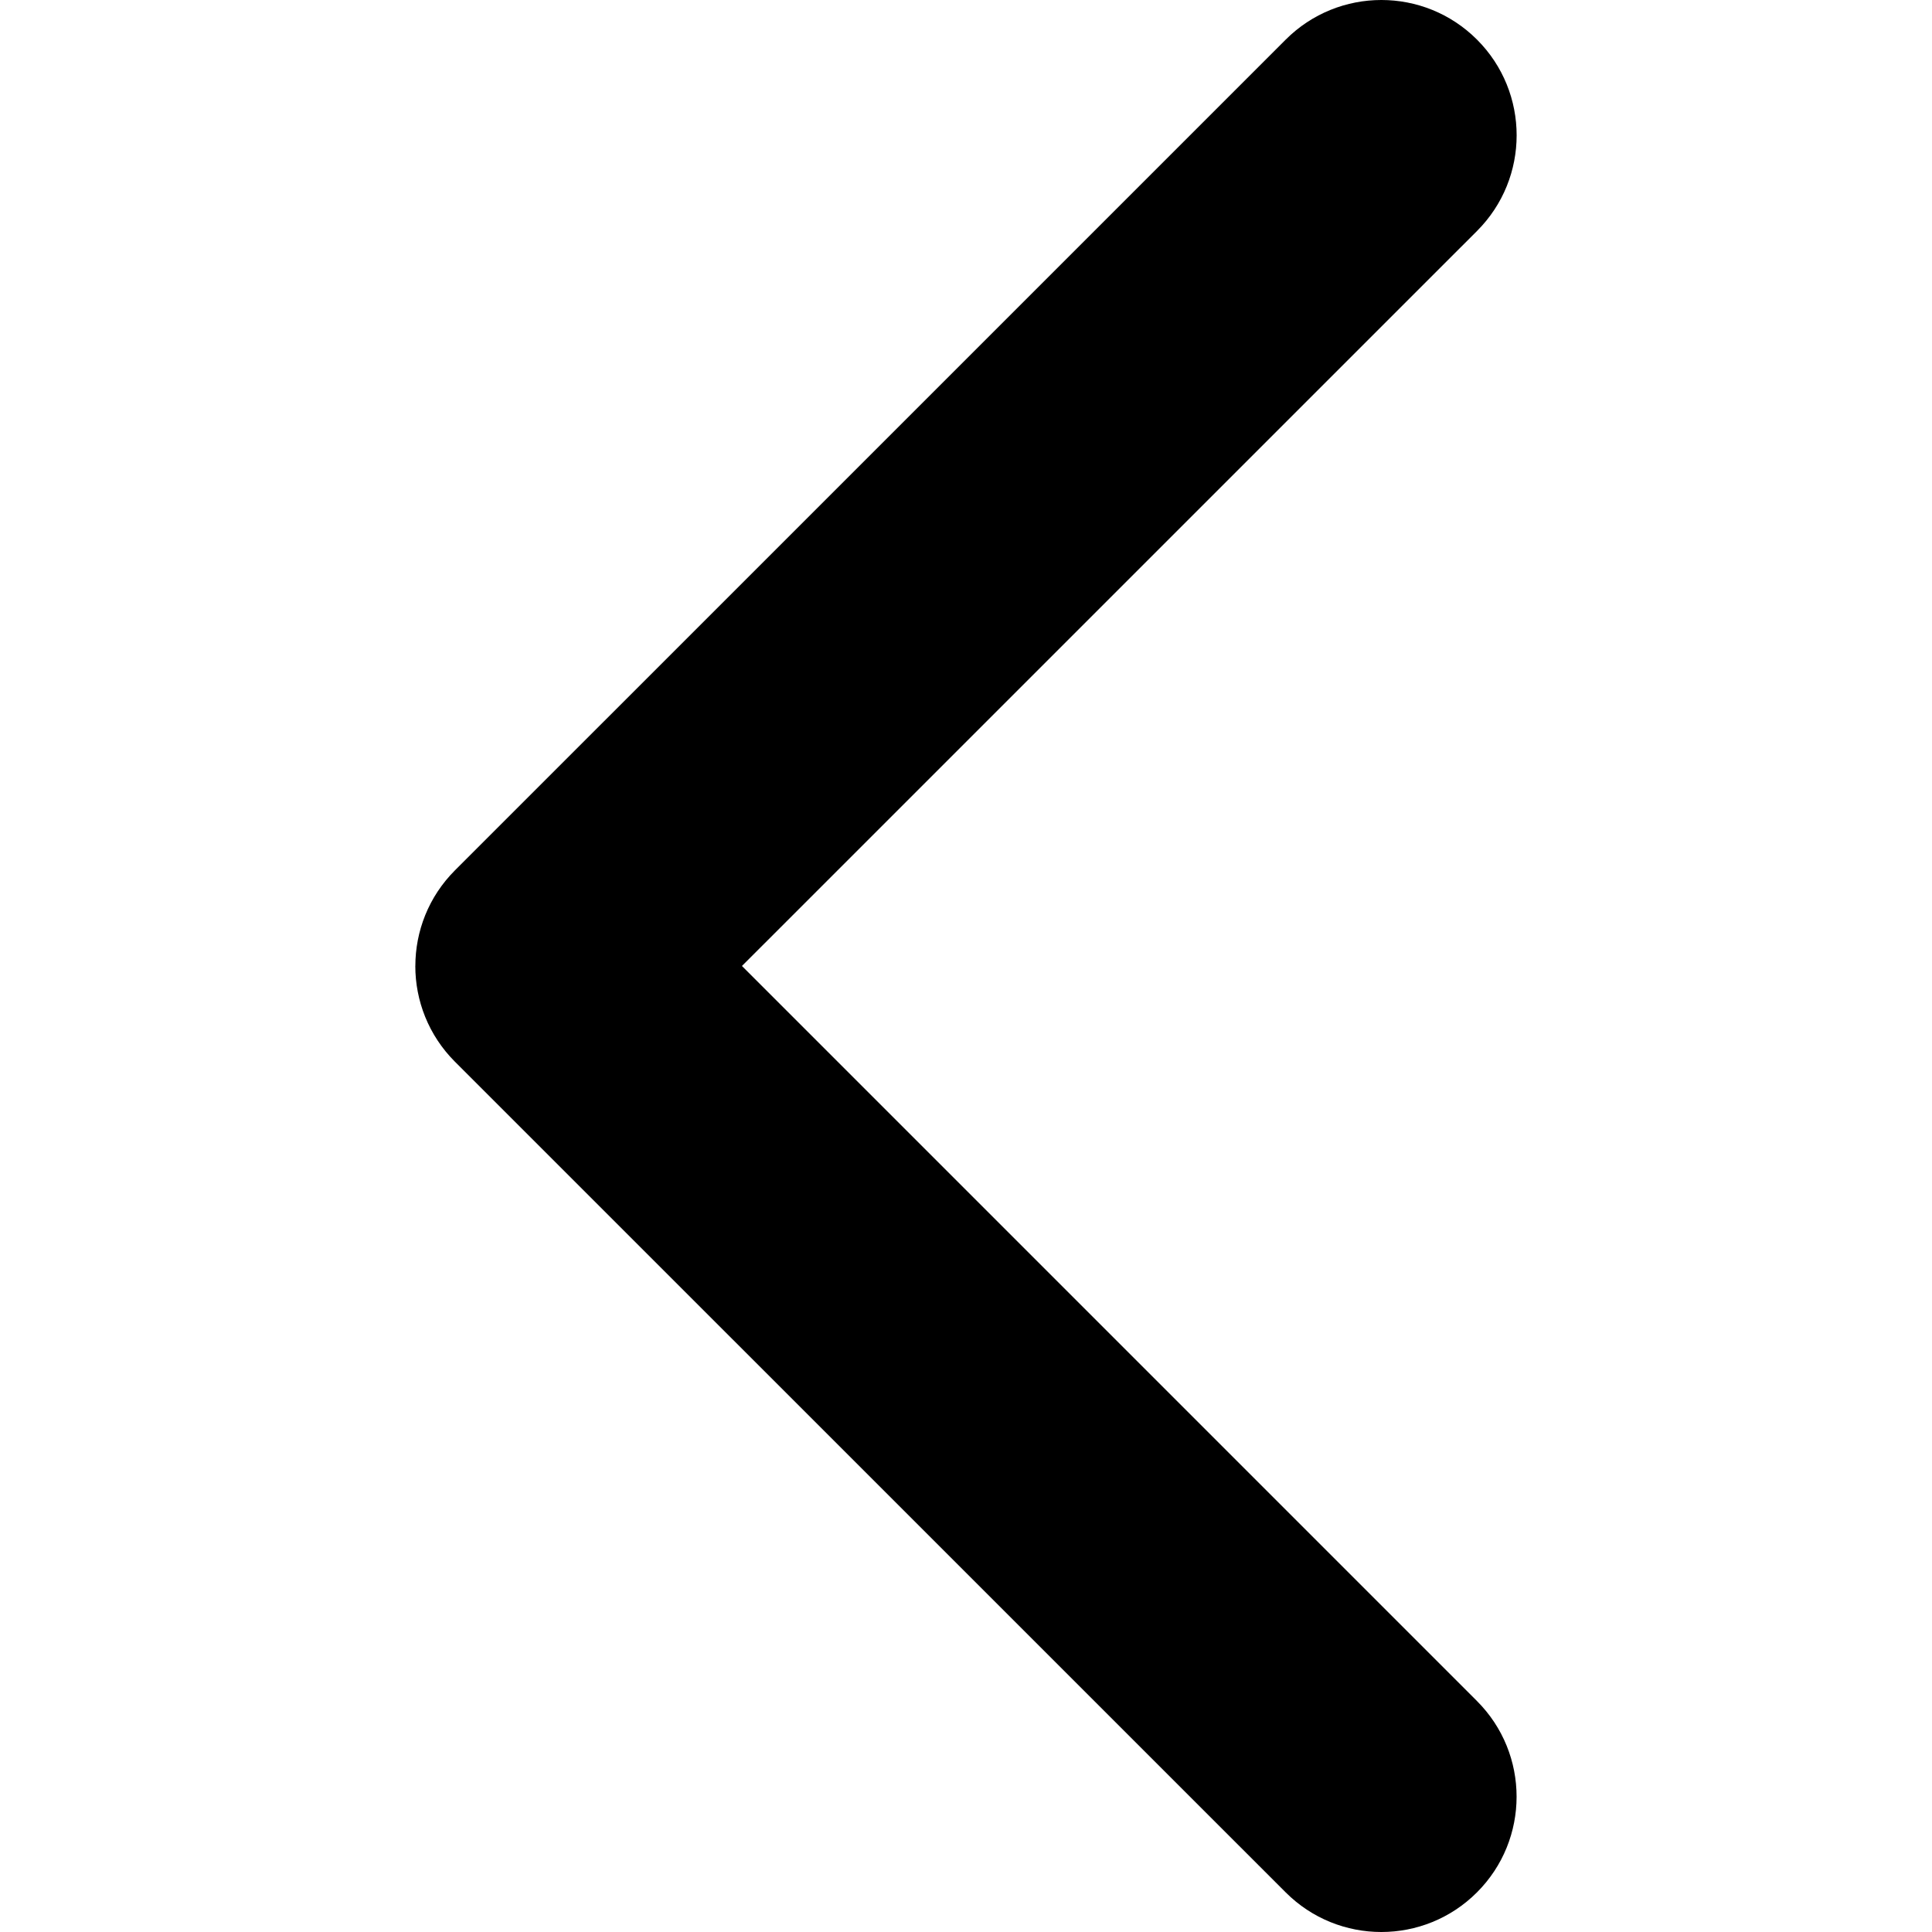 <svg xmlns="http://www.w3.org/2000/svg" viewBox="0 0 451.847 451.847"><path d="M97.14 225.92c0-8.095 3.09-16.192 9.26-22.366L300.69 9.27c12.36-12.36 32.397-12.36 44.75 0 12.354 12.354 12.354 32.388 0 44.748L173.525 225.92l171.903 171.91c12.354 12.354 12.354 32.39 0 44.744-12.354 12.365-32.386 12.365-44.745 0l-194.3-194.28c-6.167-6.177-9.252-14.274-9.252-22.372z"/></svg>